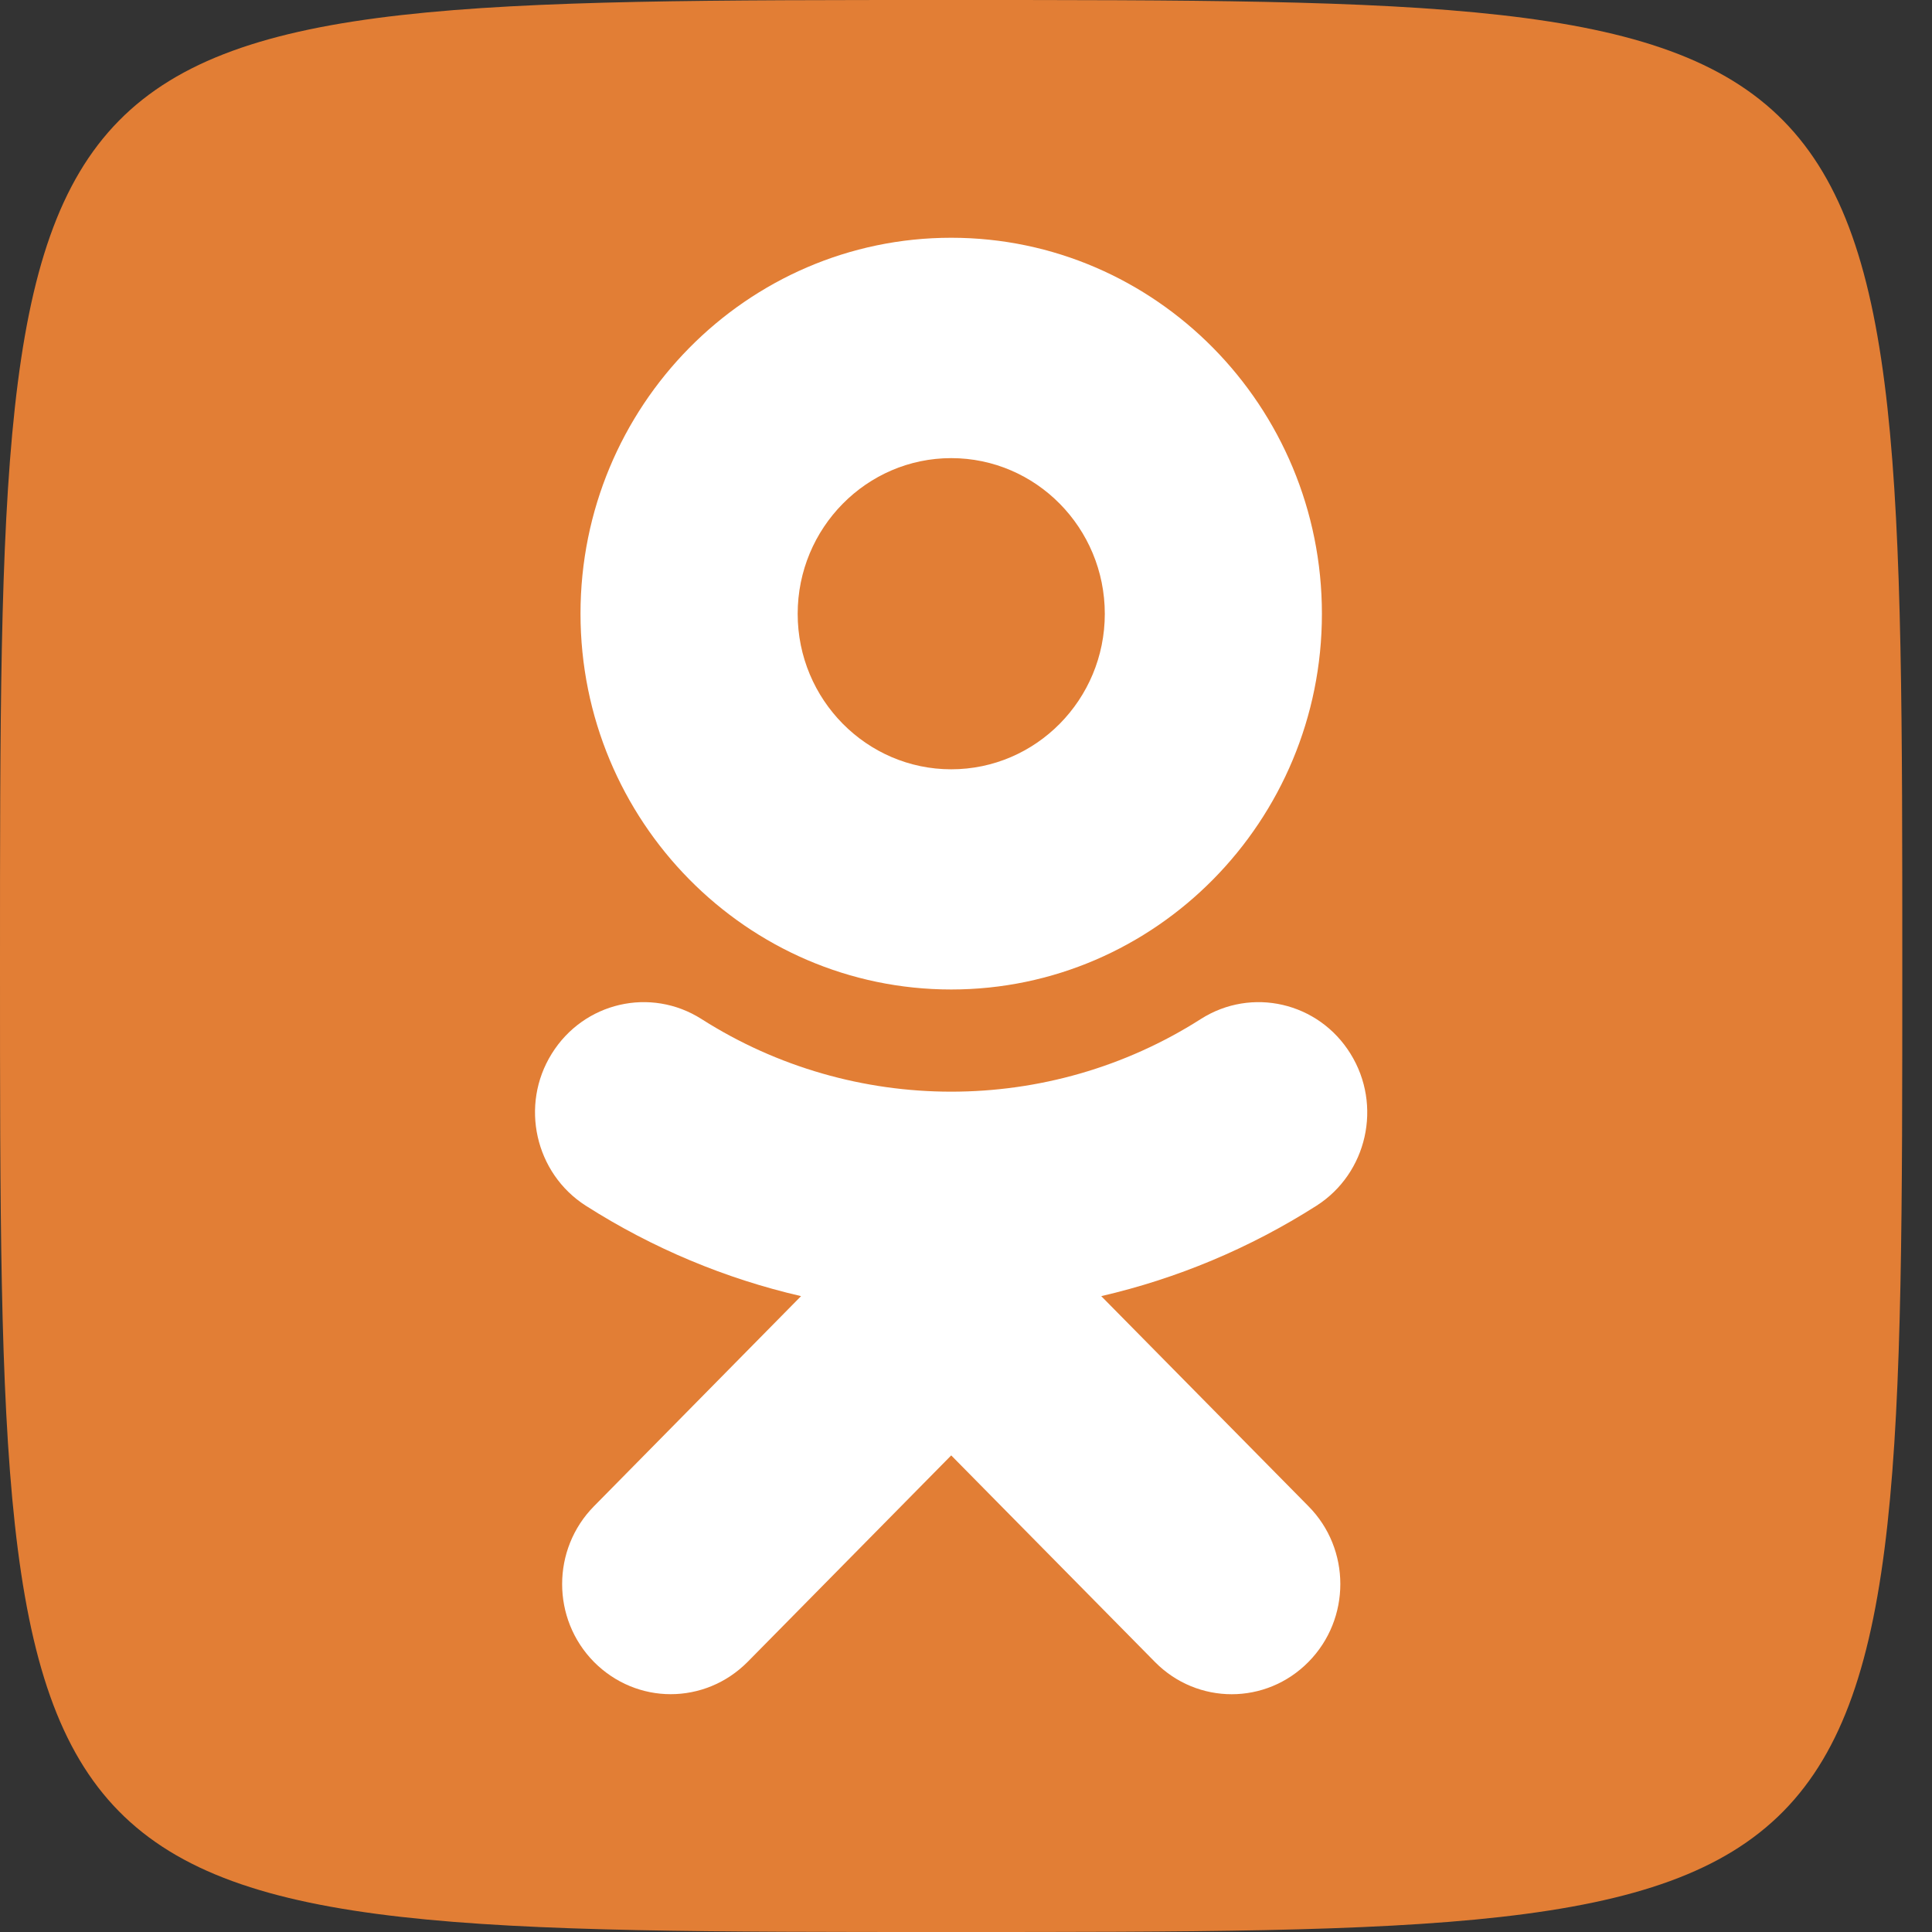 <svg width="32" height="32" viewBox="0 0 32 32" fill="none" xmlns="http://www.w3.org/2000/svg">
<rect x="0" y="0" width="32" height="32" fill="#333333" stroke="none"/>
<path d="M31.508 16C31.508 32 31.508 32 15.754 32C0 32 0 32 0 16C0 0 0 0 15.754 0C31.508 0 31.508 0 31.508 16Z" fill="#E27E35"/>
<path d="M18.24 21.468C19.491 21.179 20.697 20.677 21.806 19.97C22.645 19.433 22.899 18.308 22.369 17.454C21.84 16.599 20.731 16.342 19.888 16.879C17.372 18.484 14.135 18.481 11.62 16.879C10.777 16.342 9.668 16.599 9.138 17.454C8.608 18.305 8.863 19.433 9.702 19.97C10.811 20.677 12.016 21.179 13.268 21.468L9.838 24.948C9.135 25.661 9.135 26.814 9.838 27.527C10.191 27.882 10.65 28.061 11.108 28.061C11.57 28.061 12.029 27.882 12.382 27.527L15.755 24.106L19.129 27.527C19.832 28.24 20.969 28.24 21.672 27.527C22.376 26.814 22.376 25.658 21.672 24.948L18.24 21.468ZM15.755 7.588C17.159 7.588 18.299 8.744 18.299 10.167C18.299 11.587 17.159 12.742 15.755 12.742C14.355 12.742 13.212 11.587 13.212 10.167C13.212 8.744 14.355 7.588 15.755 7.588ZM15.755 16.389C19.141 16.389 21.895 13.597 21.895 10.167C21.895 6.731 19.141 3.938 15.755 3.938C12.369 3.938 9.615 6.731 9.615 10.164C9.615 13.597 12.369 16.389 15.755 16.389Z" fill="white"/>
</svg>
